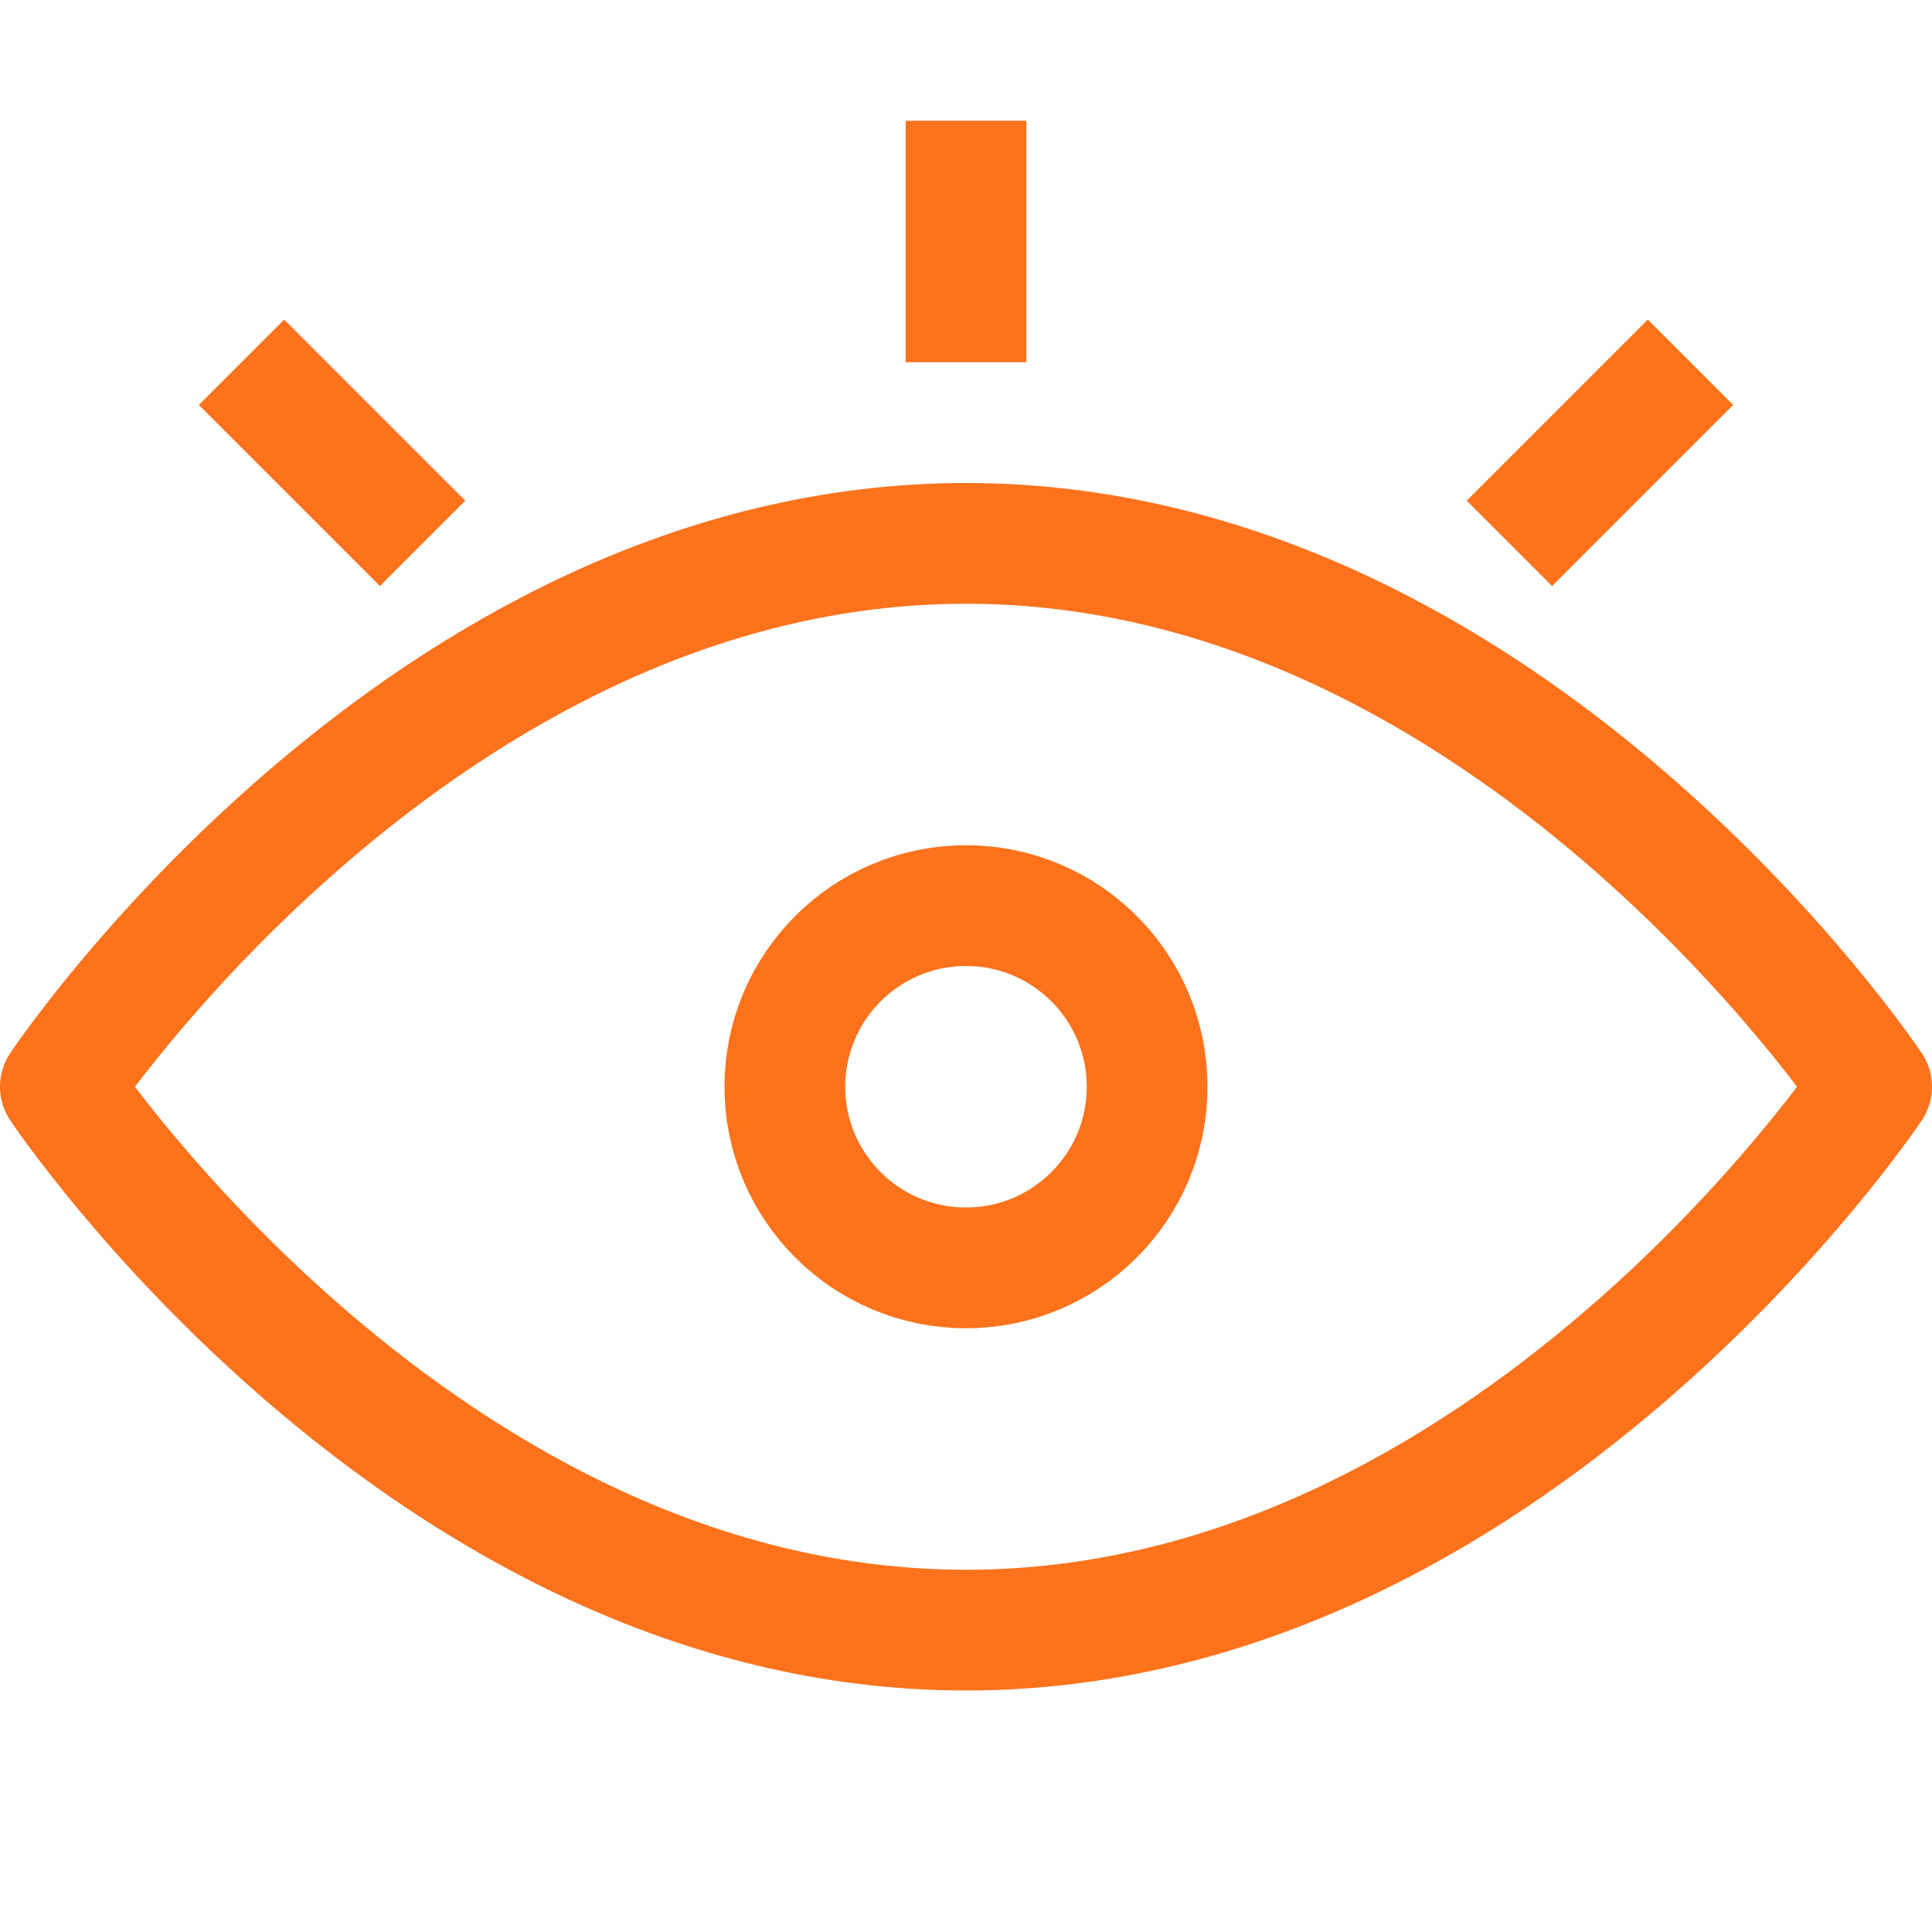 <!DOCTYPE svg PUBLIC "-//W3C//DTD SVG 1.1//EN" "http://www.w3.org/Graphics/SVG/1.1/DTD/svg11.dtd">
<!-- Uploaded to: SVG Repo, www.svgrepo.com, Transformed by: SVG Repo Mixer Tools -->
<svg width="64px" height="64px" viewBox="0 0 32 32" enable-background="new 0 0 32 32" id="Stock_cut" version="1.1" xml:space="preserve" xmlns="http://www.w3.org/2000/svg" xmlns:xlink="http://www.w3.org/1999/xlink" fill="#fe721c">
<g id="SVGRepo_bgCarrier" stroke-width="0"/>
<g id="SVGRepo_tracerCarrier" stroke-linecap="round" stroke-linejoin="round"/>
<g id="SVGRepo_iconCarrier"> <desc/> <g> <circle cx="16" cy="18" fill="none" r="3" stroke="#fe721c" stroke-linejoin="round" stroke-miterlimit="10" stroke-width="2"/> <path d="M31,18c0,0-6-9-15-9 S1,18,1,18s6,9,15,9S31,18,31,18z" fill="none" stroke="#fe721c" stroke-linejoin="round" stroke-miterlimit="10" stroke-width="2"/> <line fill="none" stroke="#fe721c" stroke-linejoin="round" stroke-miterlimit="10" stroke-width="2" x1="16" x2="16" y1="6" y2="2"/> <line fill="none" stroke="#fe721c" stroke-linejoin="round" stroke-miterlimit="10" stroke-width="2" x1="7" x2="4" y1="9" y2="6"/> <line fill="none" stroke="#fe721c" stroke-linejoin="round" stroke-miterlimit="10" stroke-width="2" x1="25" x2="28" y1="9" y2="6"/> </g> </g>
</svg>